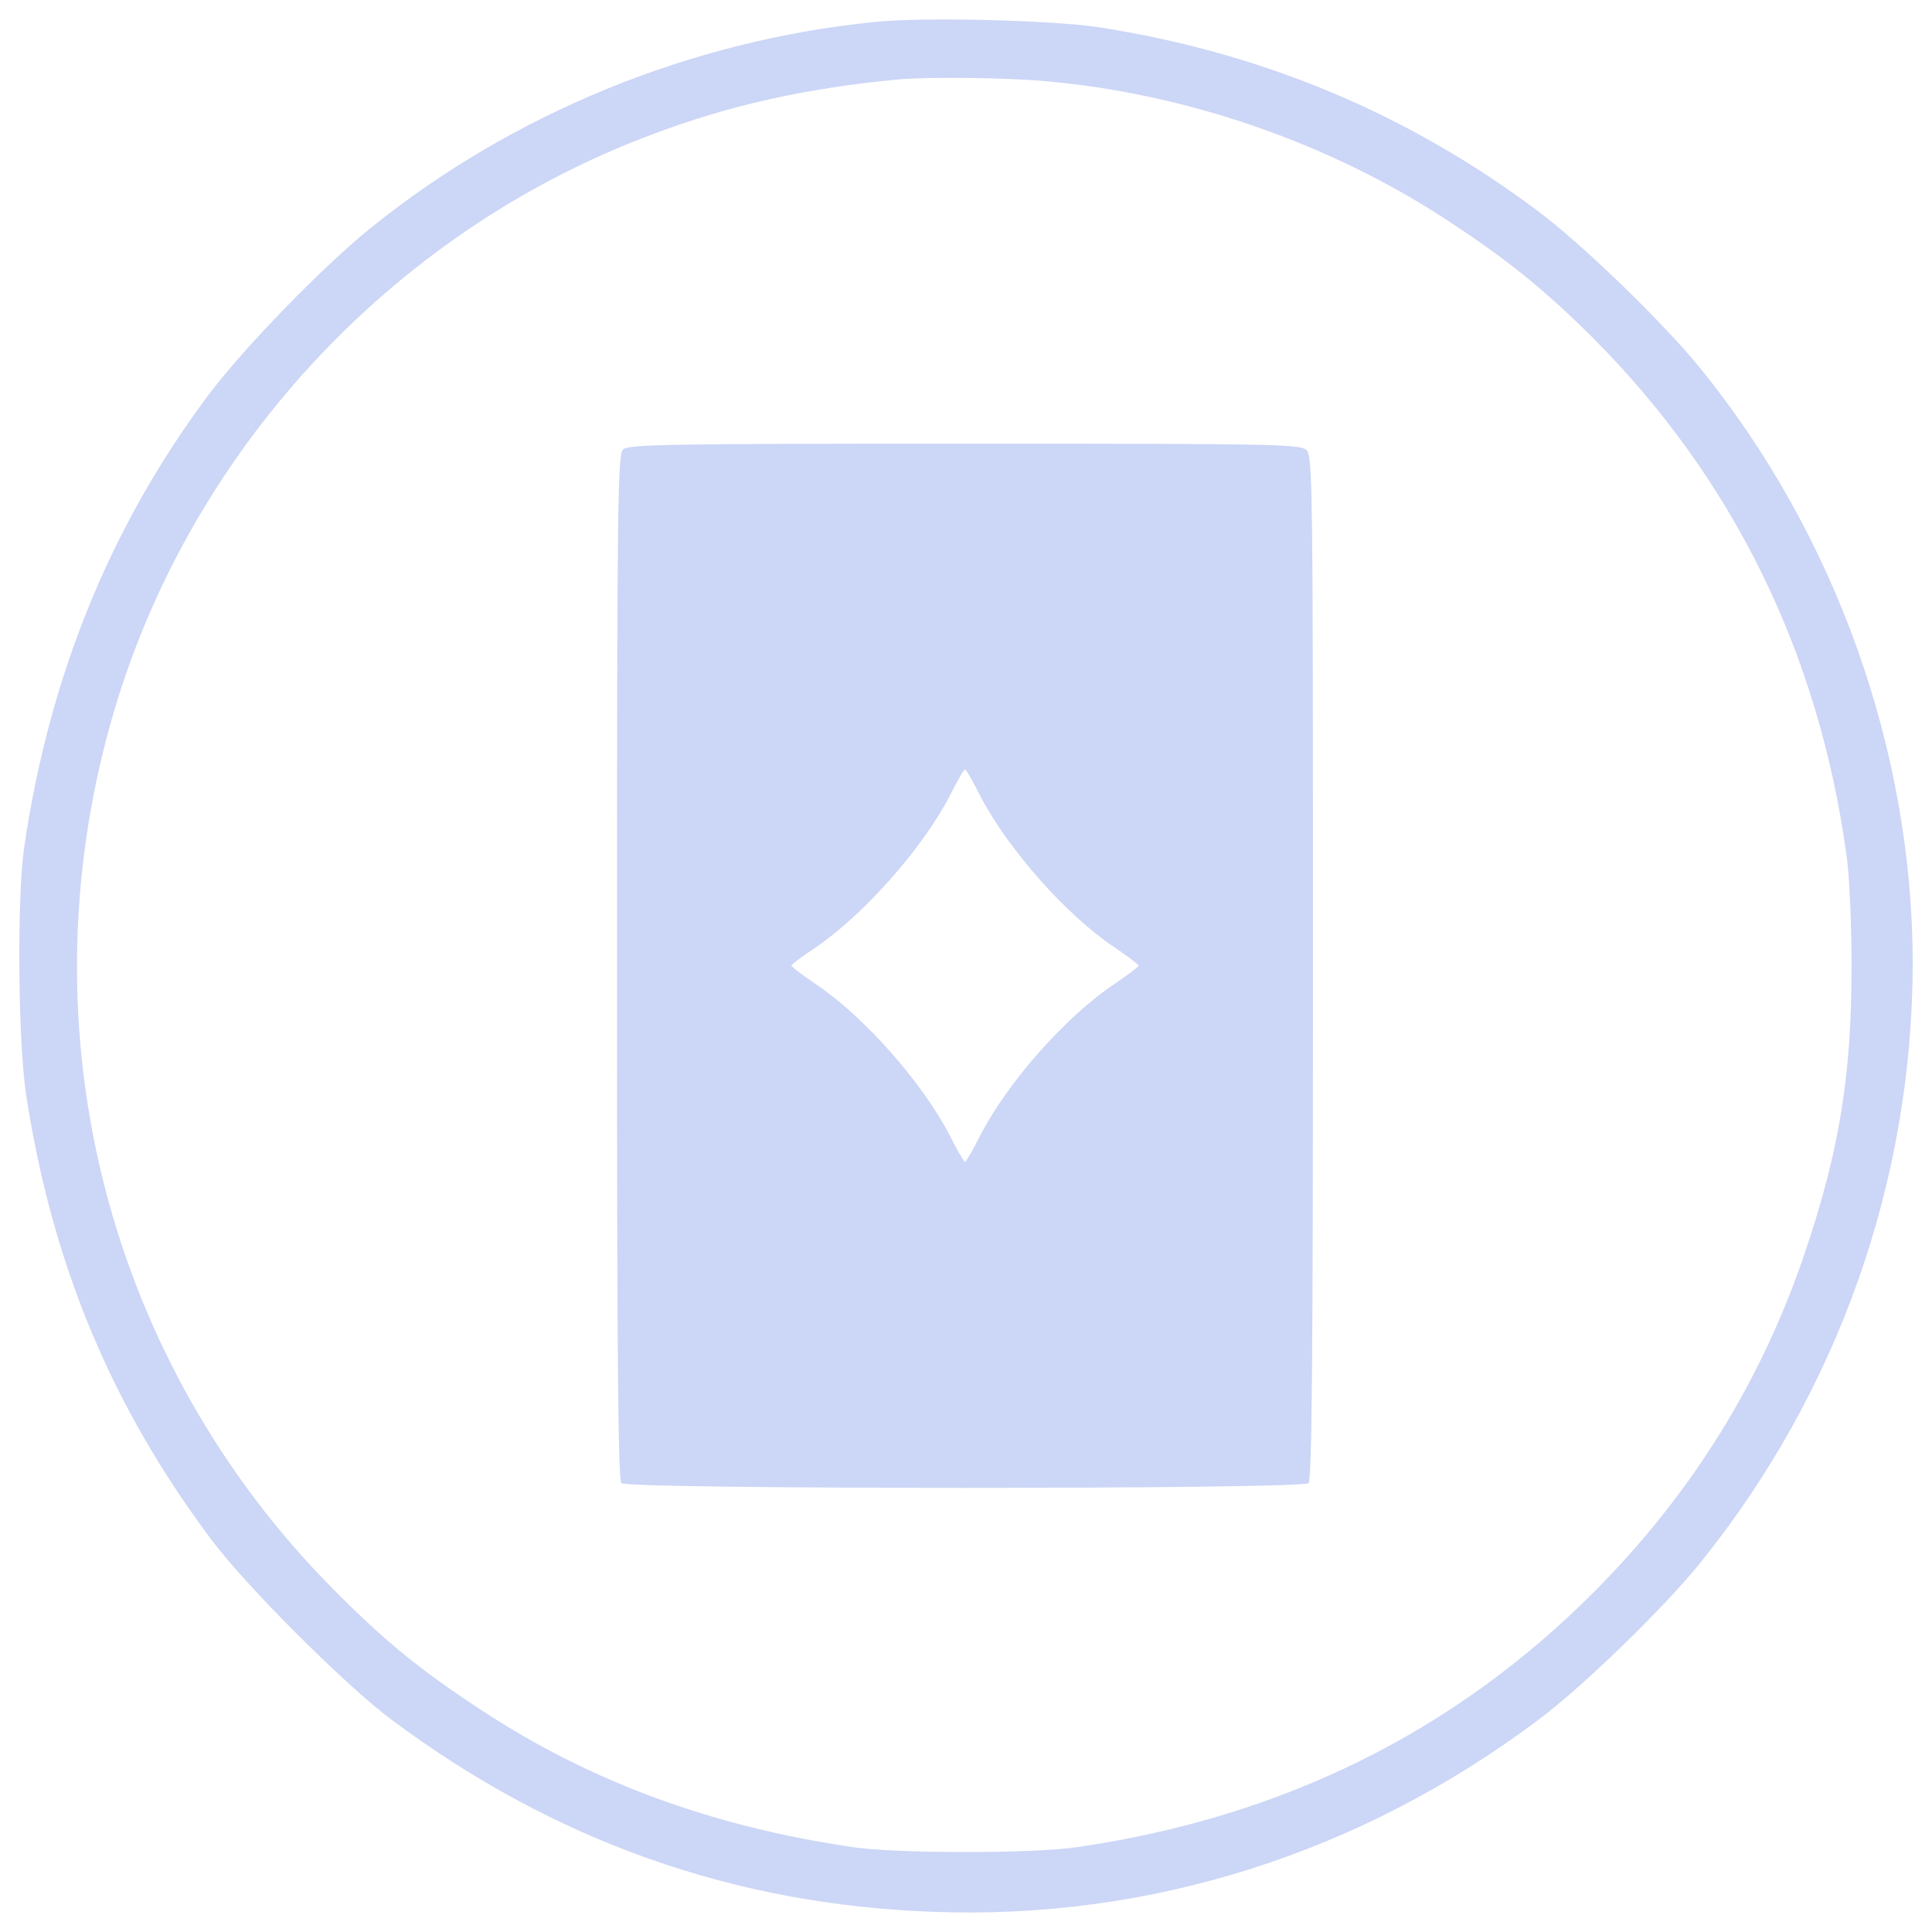 <?xml version="1.0" encoding="UTF-8"?>
<!-- Svg Vector Icons : http://www.onlinewebfonts.com/icon -->
<!DOCTYPE svg PUBLIC "-//W3C//DTD SVG 1.1//EN" "http://www.w3.org/Graphics/SVG/1.1/DTD/svg11.dtd">
<svg fill="#ccd6f6" version="1.1" xmlns="http://www.w3.org/2000/svg" xmlns:xlink="http://www.w3.org/1999/xlink" x="0px" y="0px" viewBox="0 0 1000 1000" enable-background="new 0 0 1000 1000" xml:space="preserve">
<g><g transform="translate(0,512) scale(0.1,-0.1)"><path d="M4525.3,5006c-952.3-95.8-1872-473.3-2605.9-1065.4c-249.1-201.2-651.5-615.1-835.4-858.4c-513.5-684.1-831.6-1467.7-960-2356.8C87.7,464.9,93.4-274.7,135.6-548.7c134.1-871.8,438.8-1605.7,956.1-2297.4c176.3-237.6,697.5-758.8,935.1-935.1c839.2-626.6,1770.5-958,2805.2-994.4c1120.9-42.2,2209.2,302.7,3129,992.5c233.8,174.4,653.4,582.5,843.1,818.2c709,881.4,1094.1,1971.6,1096,3096.4c0,1099.8-398.5,2220.8-1101.7,3084.9c-187.8,231.8-609.3,640-837.3,810.5c-674.5,505.8-1431.3,822-2276.3,952.3C5445.1,5015.6,4770.6,5032.9,4525.3,5006z M5416.3,4699.5c732-65.1,1473.5-323.8,2079-722.4c312.3-205,496.3-354.5,749.2-605.5C8968.8,2645.4,9413.3,1742.9,9557,696.7c15.4-101.6,26.8-354.5,26.8-574.8c0-569.1-63.2-958-241.4-1485c-224.2-664.9-586.3-1249.3-1090.3-1755.1c-720.4-724.3-1611.4-1166.9-2672.9-1322.1c-226.1-34.5-942.7-34.5-1168.8,0c-728.1,107.3-1356.6,339.1-1916.1,707c-321.9,210.8-500.1,356.4-766.4,624.7C559-1932.2,122.2-230.7,572.4,1376.9c389,1389.2,1446.7,2540.7,2801.3,3046.6c404.3,153.3,797.1,239.5,1276.1,285.5C4808.9,4722.5,5213.2,4718.6,5416.3,4699.5z"/><path d="M3224.3,2792.9c-26.8-26.8-30.7-295.1-30.7-2678.7c0-2033,5.7-2653.8,23-2671c32.6-32.6,3523.7-32.6,3556.3,0c17.3,17.2,23,636.1,23,2669.1c0,2540.8-1.9,2650-34.5,2678.7c-32.6,30.7-184,32.6-1772.4,32.6C3437,2823.6,3251.1,2819.8,3224.3,2792.9z M5075.3,997.6C5217,725.5,5517.9,384.4,5767,217.7c70.9-47.9,126.5-90.1,126.5-95.8S5837.9,74,5767,26.1c-251-168.6-548-503.9-691.7-779.9c-38.3-76.6-74.7-139.9-80.5-139.9c-5.7,0-42.2,63.2-80.5,139.9c-141.8,272.1-442.6,613.2-691.7,779.9c-70.9,47.9-126.5,90.1-126.5,95.8s55.6,47.9,122.6,92c249.1,168.6,553.8,511.6,695.5,783.7c38.3,76.6,74.7,139.9,80.5,139.9C5000.5,1137.4,5037,1074.2,5075.3,997.6z"/></g></g>
</svg>